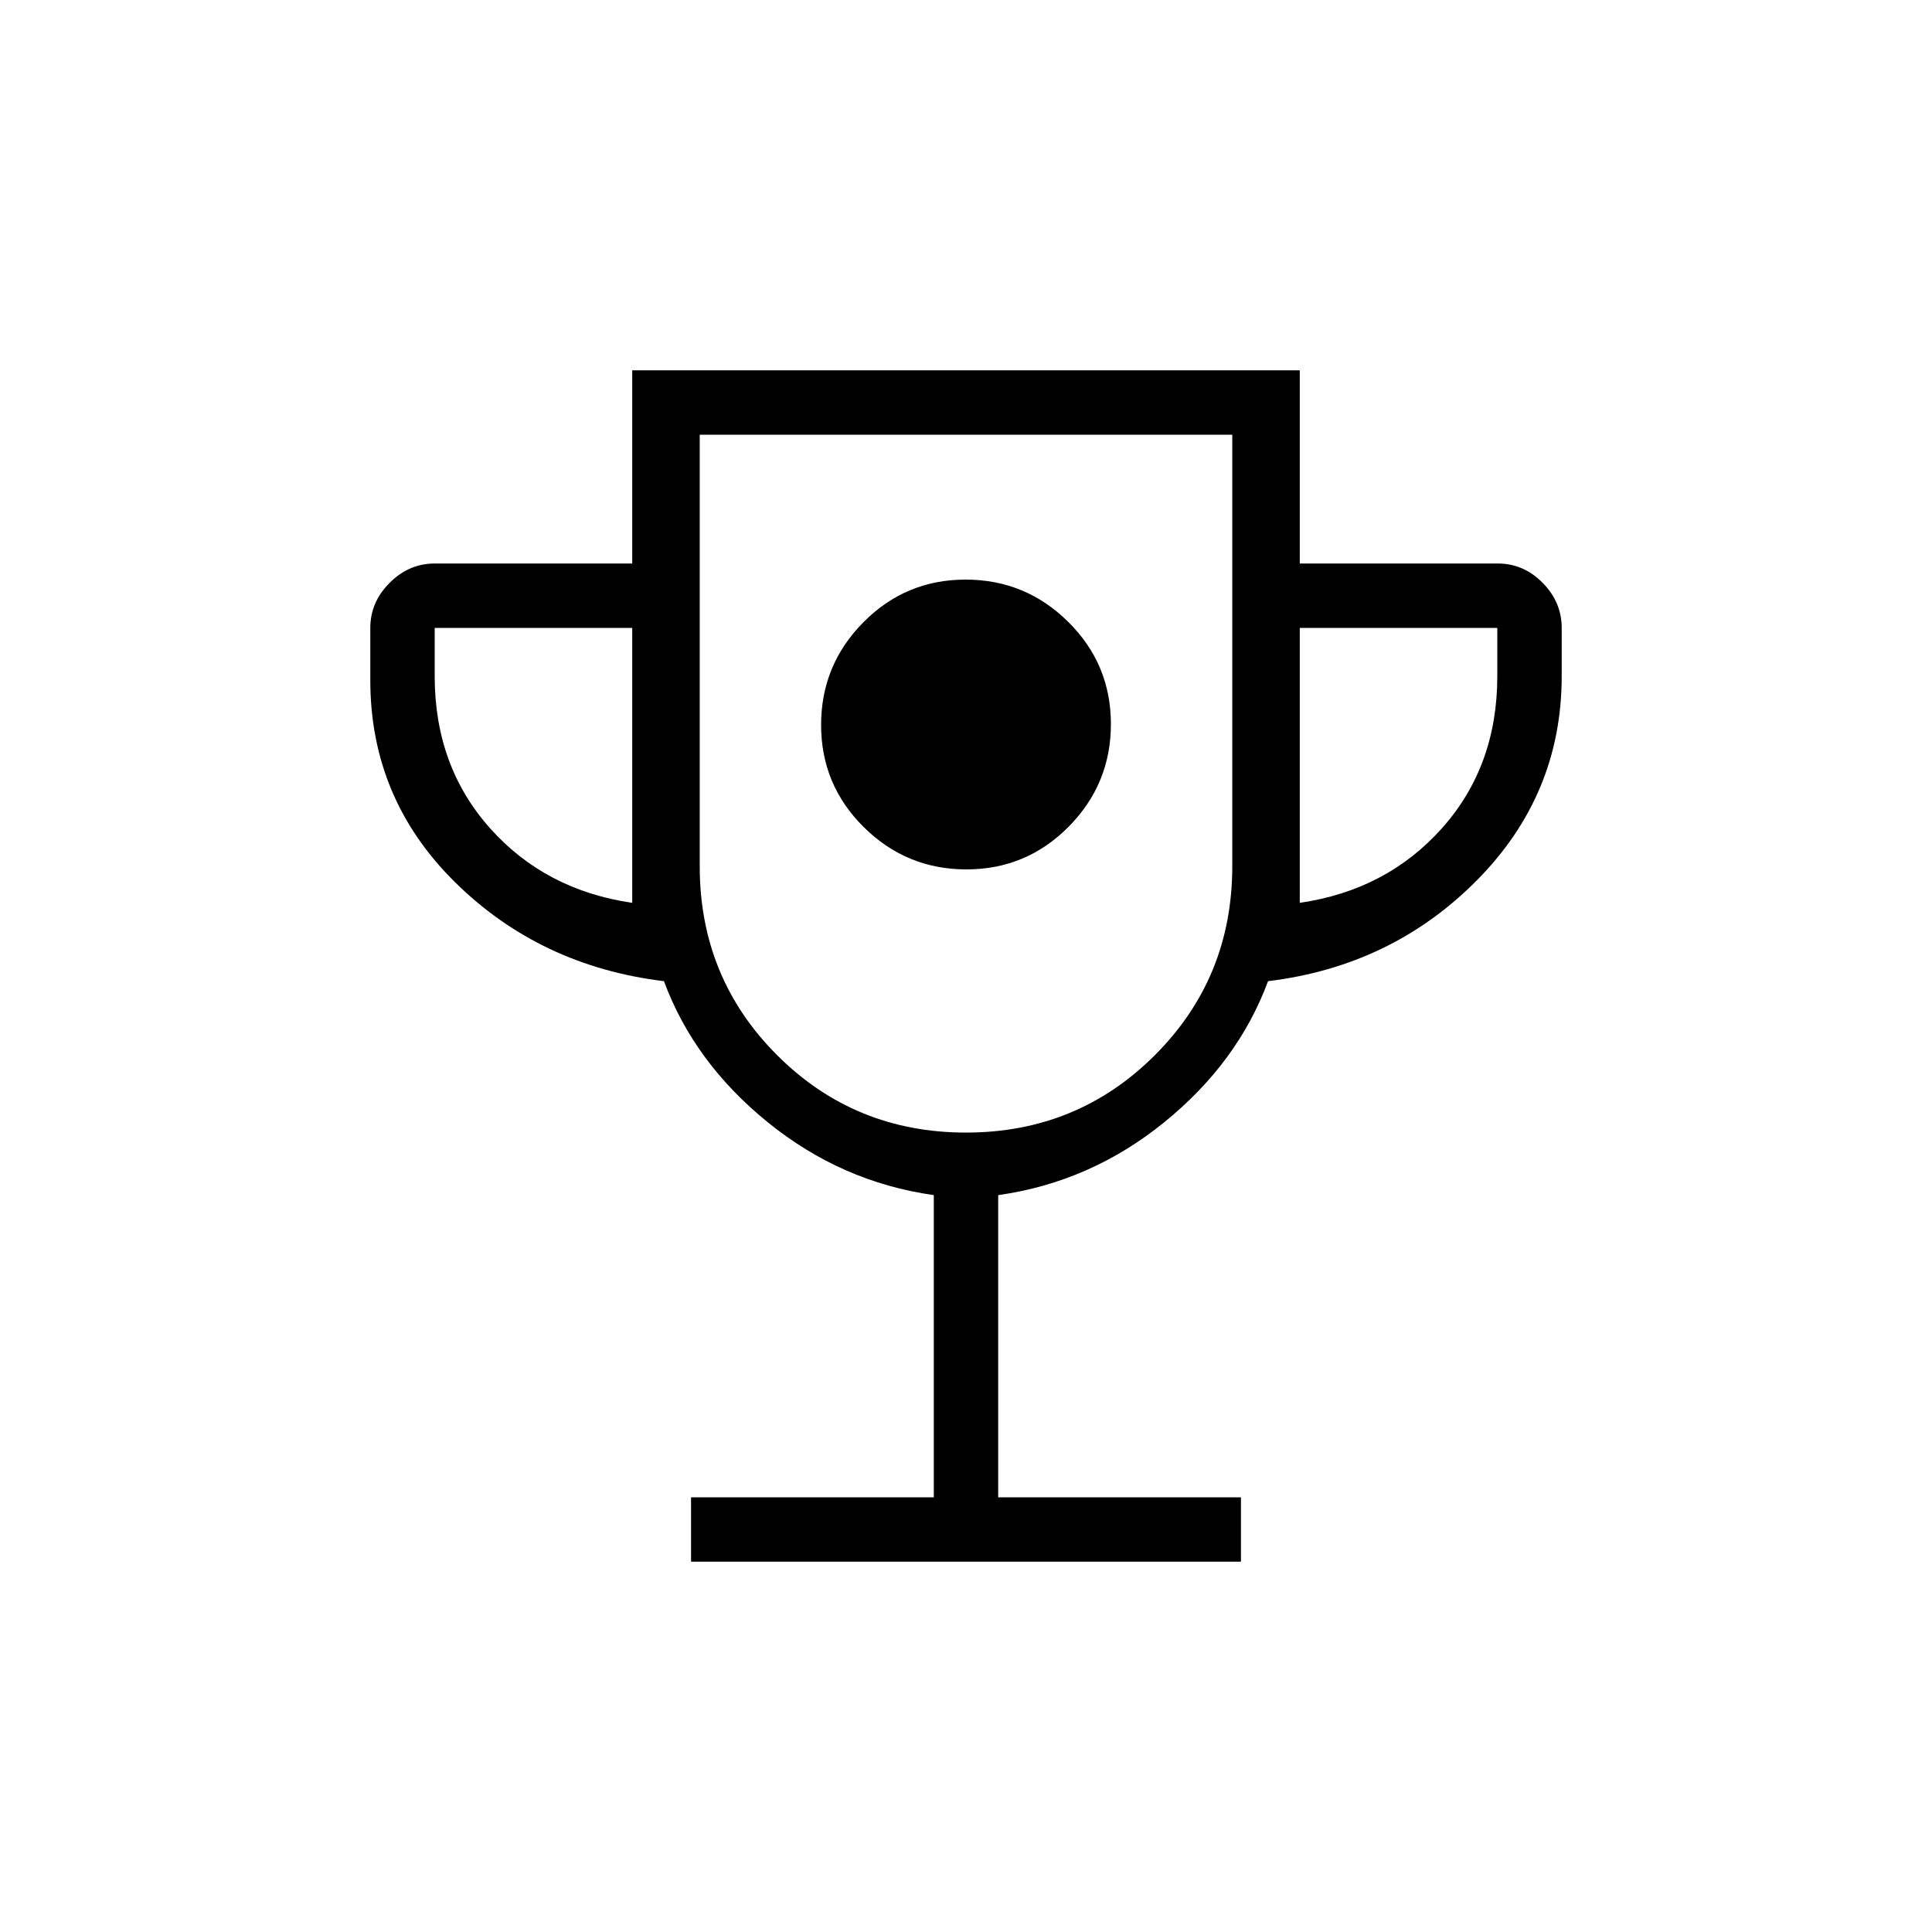 <svg xmlns="http://www.w3.org/2000/svg" height="20" viewBox="0 -960 960 960" width="20"><path d="M480.21-528Q510-528 531-549.21t21-51Q552-630 530.79-651t-51-21Q450-672 429-650.79t-21 51Q408-570 429.21-549t51 21ZM343.38-184v-32H464v-150.15q-45.85-6.47-82.5-36.2-36.65-29.73-51.58-70.11-61.46-7.46-103.69-49.05Q184-563.1 184-622v-26q0-12.78 9.61-22.39Q203.22-680 216-680h98.15v-96h331.7v96h98.36q12.87 0 22.33 9.61Q776-660.78 776-648v24q0 58.92-42.23 101.5t-103.69 50.04q-14.93 40.38-51.58 70.11-36.65 29.73-82.5 36.2V-216h120.62v32H343.38Zm-29.23-327.38V-648H216v24q0 44.69 27.46 75.5 27.46 30.81 70.69 37.12ZM480-397.23q55.38 0 93.85-38.46 38.46-38.46 38.46-93.85V-744H347.69v214.46q0 55.39 38.46 93.85 38.47 38.46 93.85 38.46Zm165.85-114.15q43.23-6.31 70.69-37.12T744-624v-24h-98.15v136.62ZM480-594.62Z"/></svg>